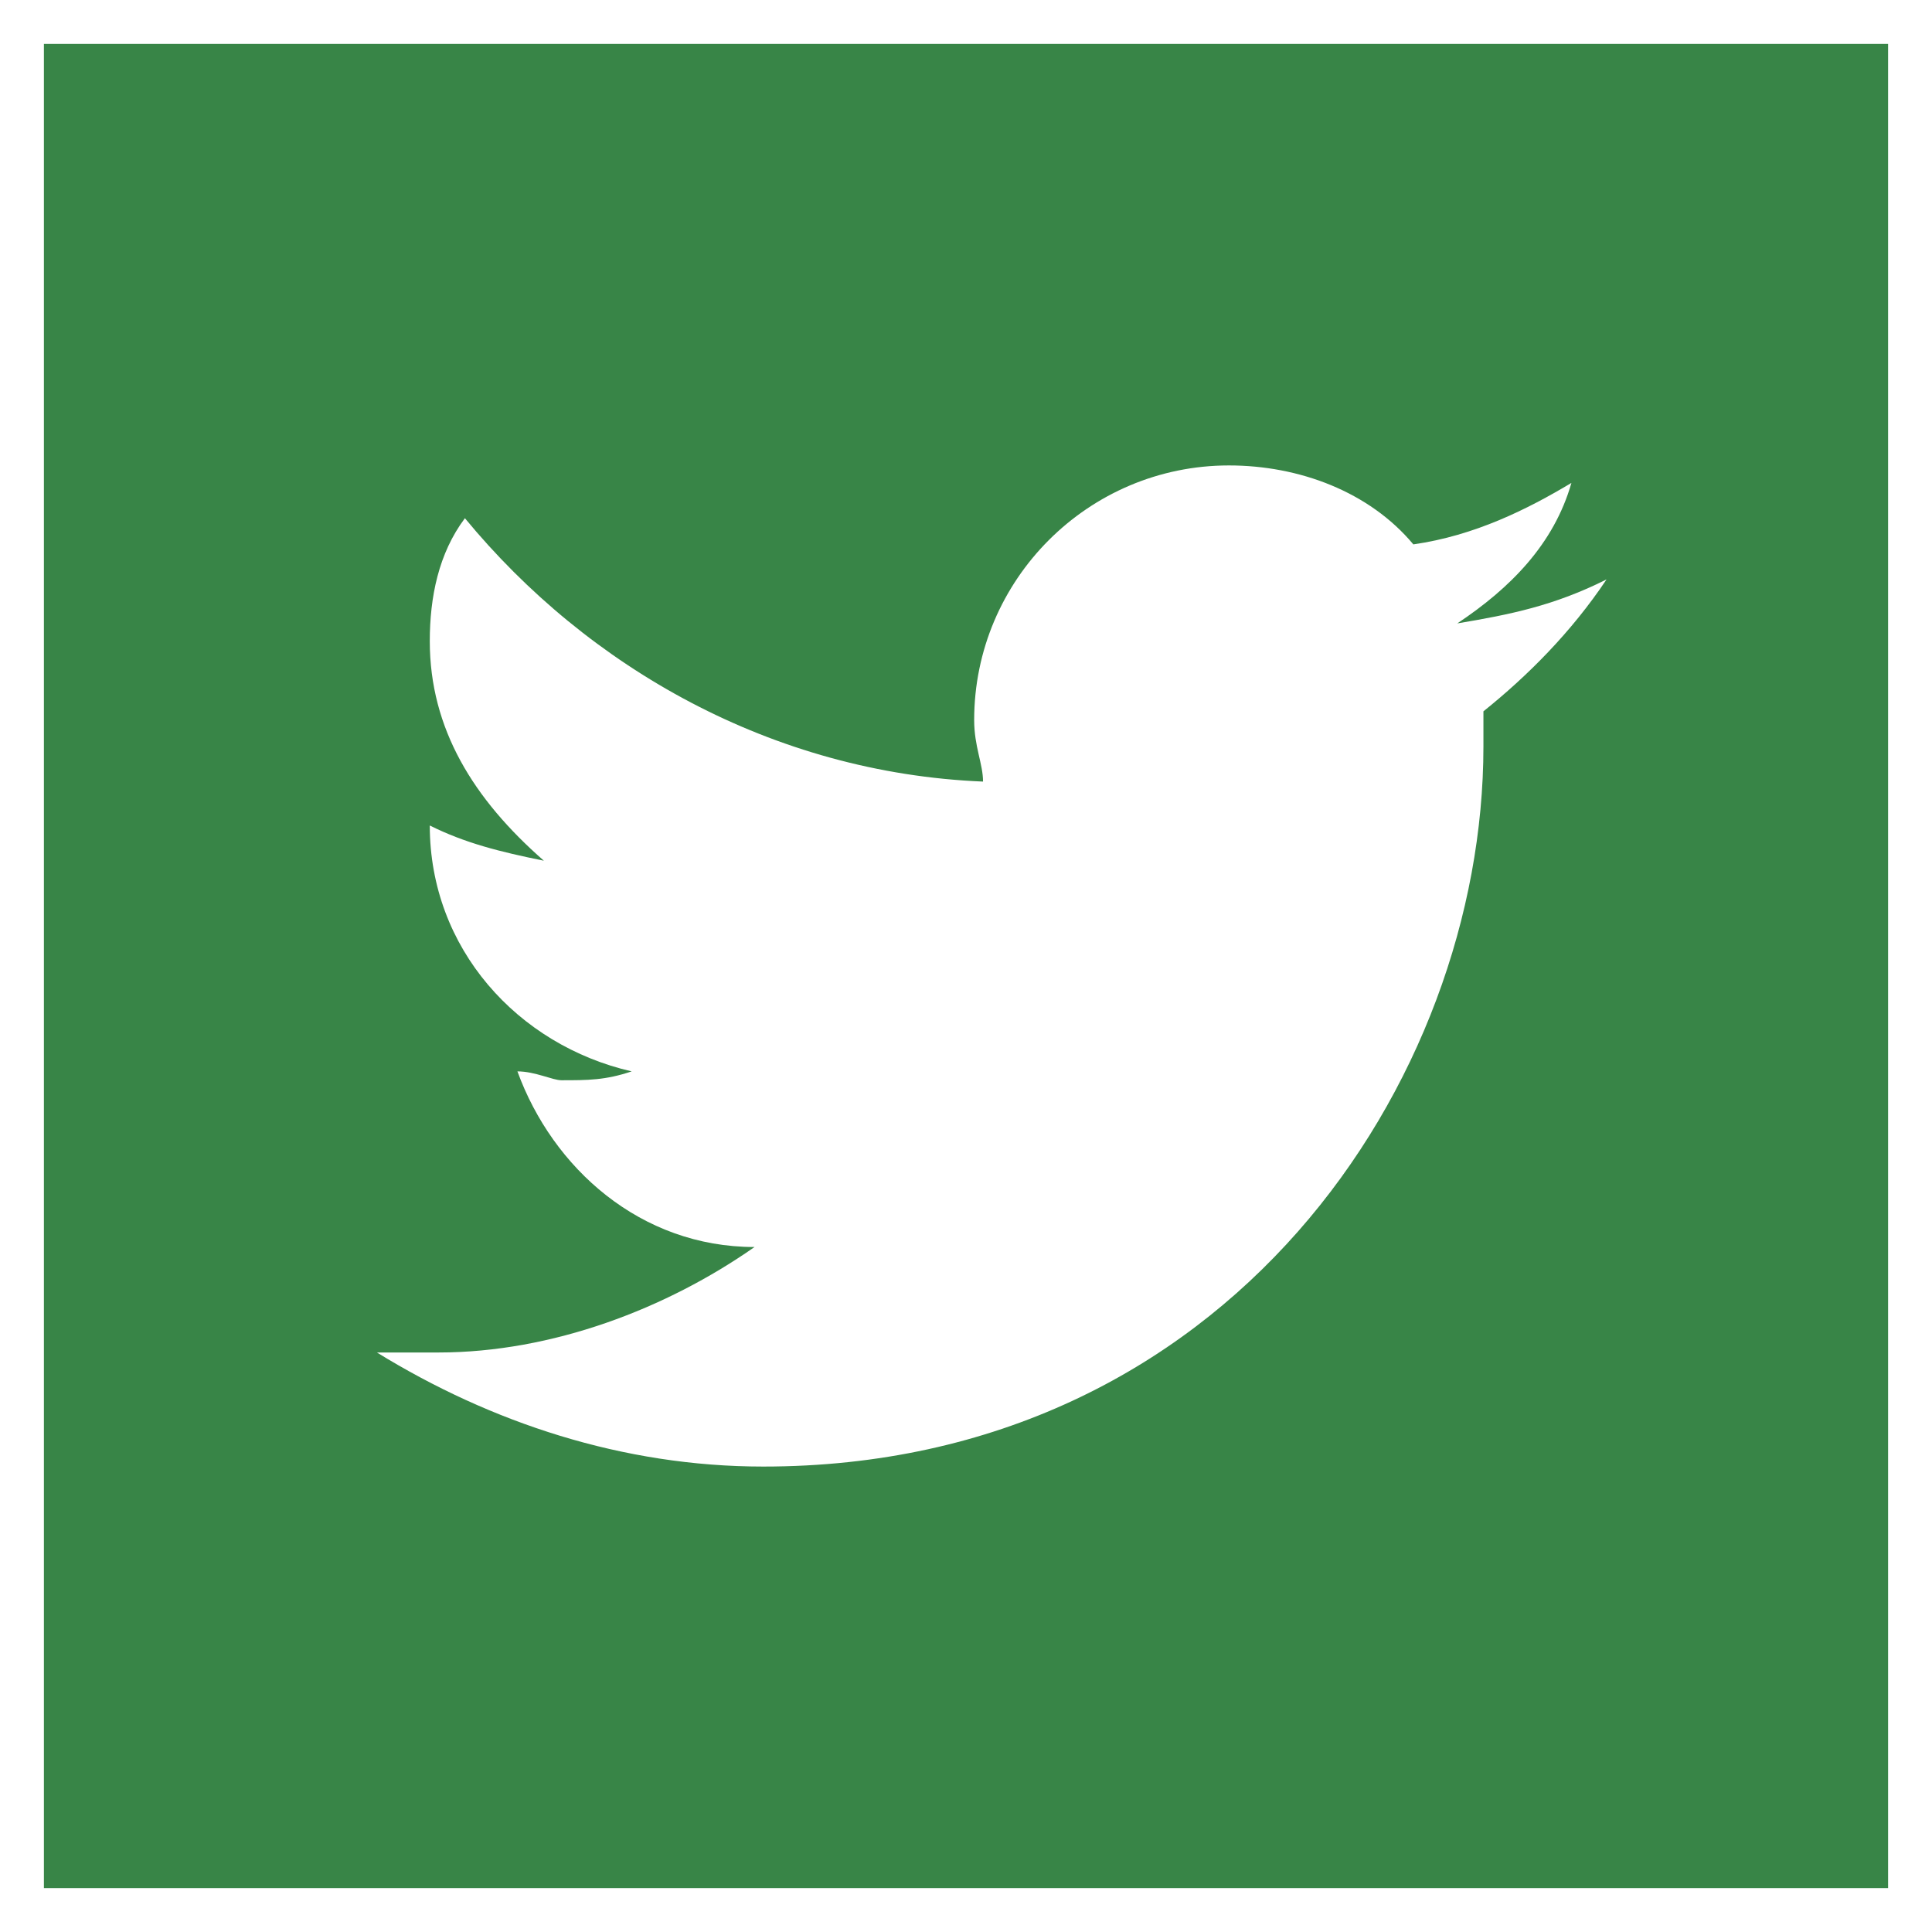 <svg width="22" height="22" viewBox="0 0 22 22" fill="none" xmlns="http://www.w3.org/2000/svg">
<path d="M21.5 0.5H0.5V21.5H21.5V0.5ZM16.892 8.1C16.892 8.2 16.892 8.299 16.892 8.5C16.892 12.3 13.991 16.7 8.691 16.7C7.092 16.7 5.591 16.2 4.292 15.401C4.491 15.401 4.792 15.401 4.992 15.401C6.291 15.401 7.592 14.9 8.592 14.2C7.292 14.2 6.293 13.301 5.892 12.2C6.092 12.2 6.293 12.301 6.393 12.301C6.693 12.301 6.893 12.301 7.193 12.2C5.894 11.901 4.894 10.8 4.894 9.4C5.294 9.6 5.694 9.7 6.193 9.801C5.393 9.101 4.894 8.3 4.894 7.301C4.894 6.8 4.994 6.301 5.294 5.901C6.694 7.6 8.794 8.801 11.194 8.9C11.194 8.7 11.093 8.5 11.093 8.2C11.093 6.601 12.393 5.3 13.994 5.3C14.794 5.3 15.593 5.599 16.094 6.199C16.794 6.099 17.393 5.799 17.894 5.499C17.694 6.199 17.194 6.7 16.594 7.099C17.194 6.998 17.694 6.899 18.294 6.598C17.892 7.2 17.392 7.699 16.892 8.1Z" fill="#388547"/>
</svg>
